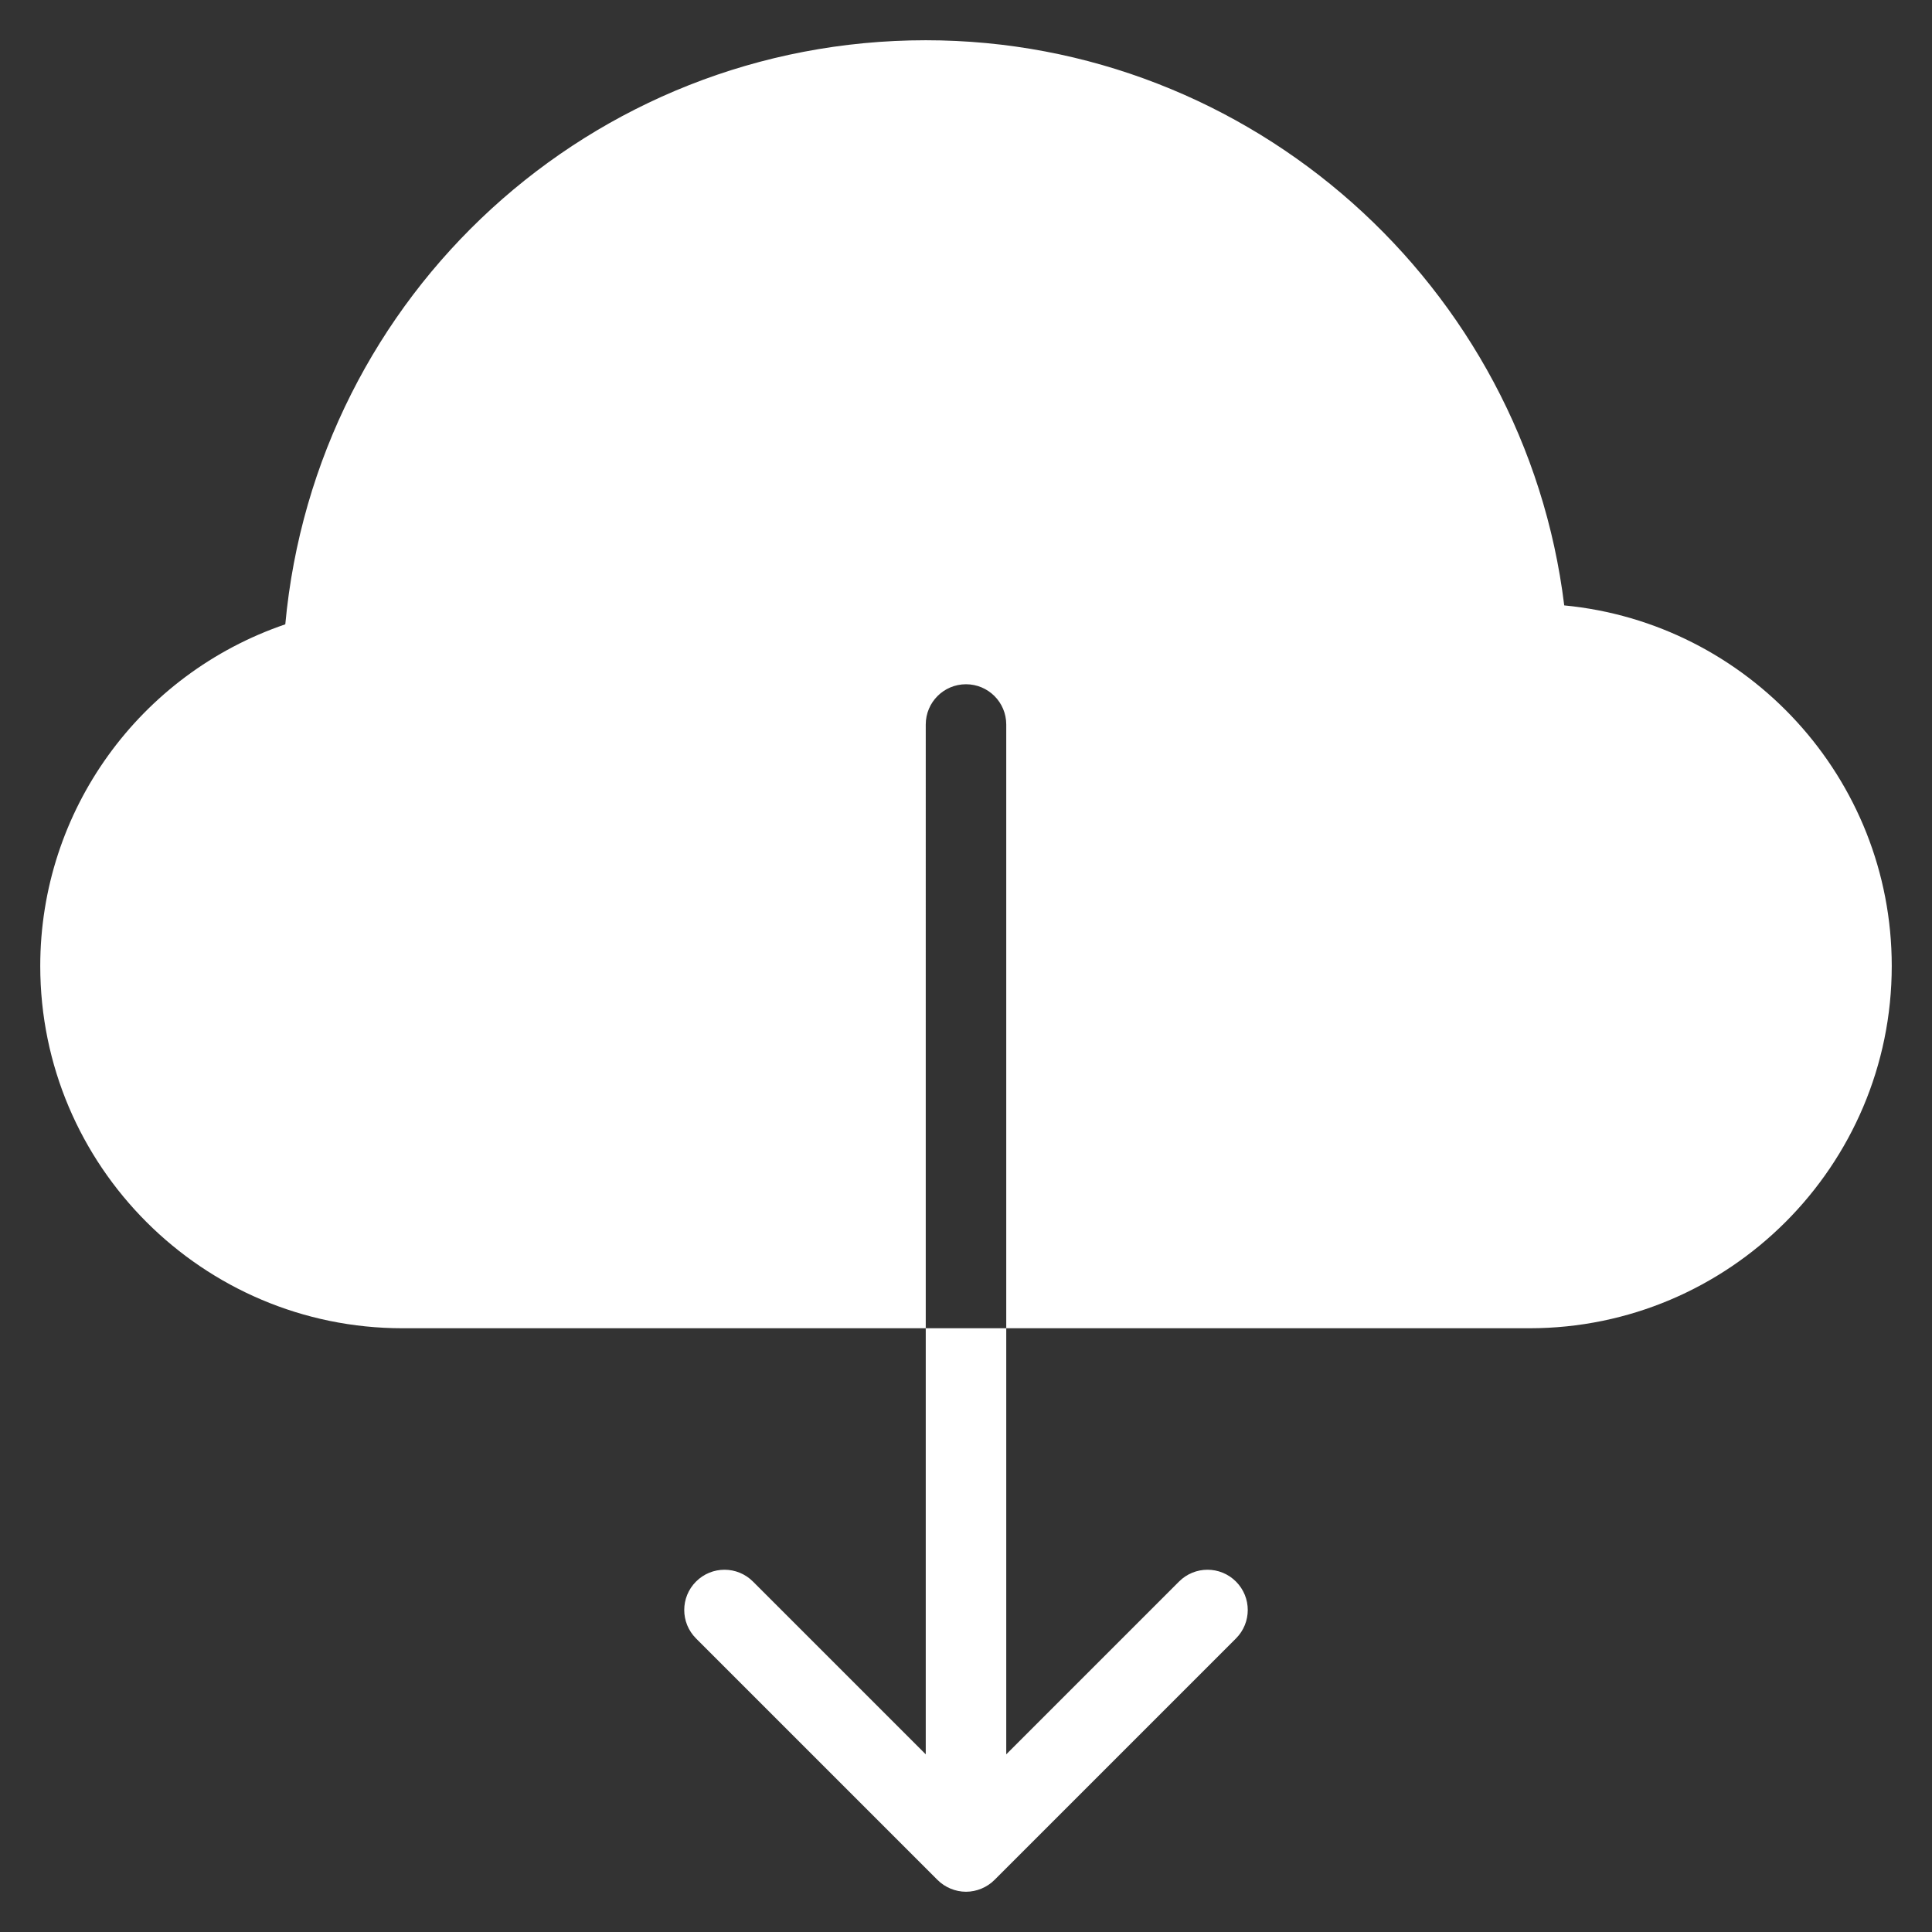 <svg xmlns="http://www.w3.org/2000/svg" xmlns:xlink="http://www.w3.org/1999/xlink" x="0px" y="0px" viewBox="0 0 48 48" width="48" height="48"><rect x="0" y="0" width="48" height="48" fill="#333333" stroke="none"/><g class="nc-icon-wrapper" fill="#ffffff"><path fill="#ffffff" d="M38.863,15.041C37.89,7.098,31.089,1,23,1C14.7,1,7.843,7.318,7.088,15.511C3.469,16.746,1,20.139,1,24 c0,4.963,4.038,9,9,9h13V18c0-0.553,0.448-1,1-1s1,0.447,1,1v15h13c4.962,0,9-4.037,9-9C47,19.328,43.422,15.477,38.863,15.041z"/> <path data-color="color-2" fill="#ffffff" d="M29.293,39.293L25,43.586V33h-2v10.586l-4.293-4.293c-0.391-0.391-1.023-0.391-1.414,0 s-0.391,1.023,0,1.414l5.999,5.999C23.478,46.893,23.739,47,24,47s0.522-0.107,0.708-0.294l5.999-5.999 c0.391-0.391,0.391-1.023,0-1.414S29.684,38.902,29.293,39.293z"/></g></svg>

